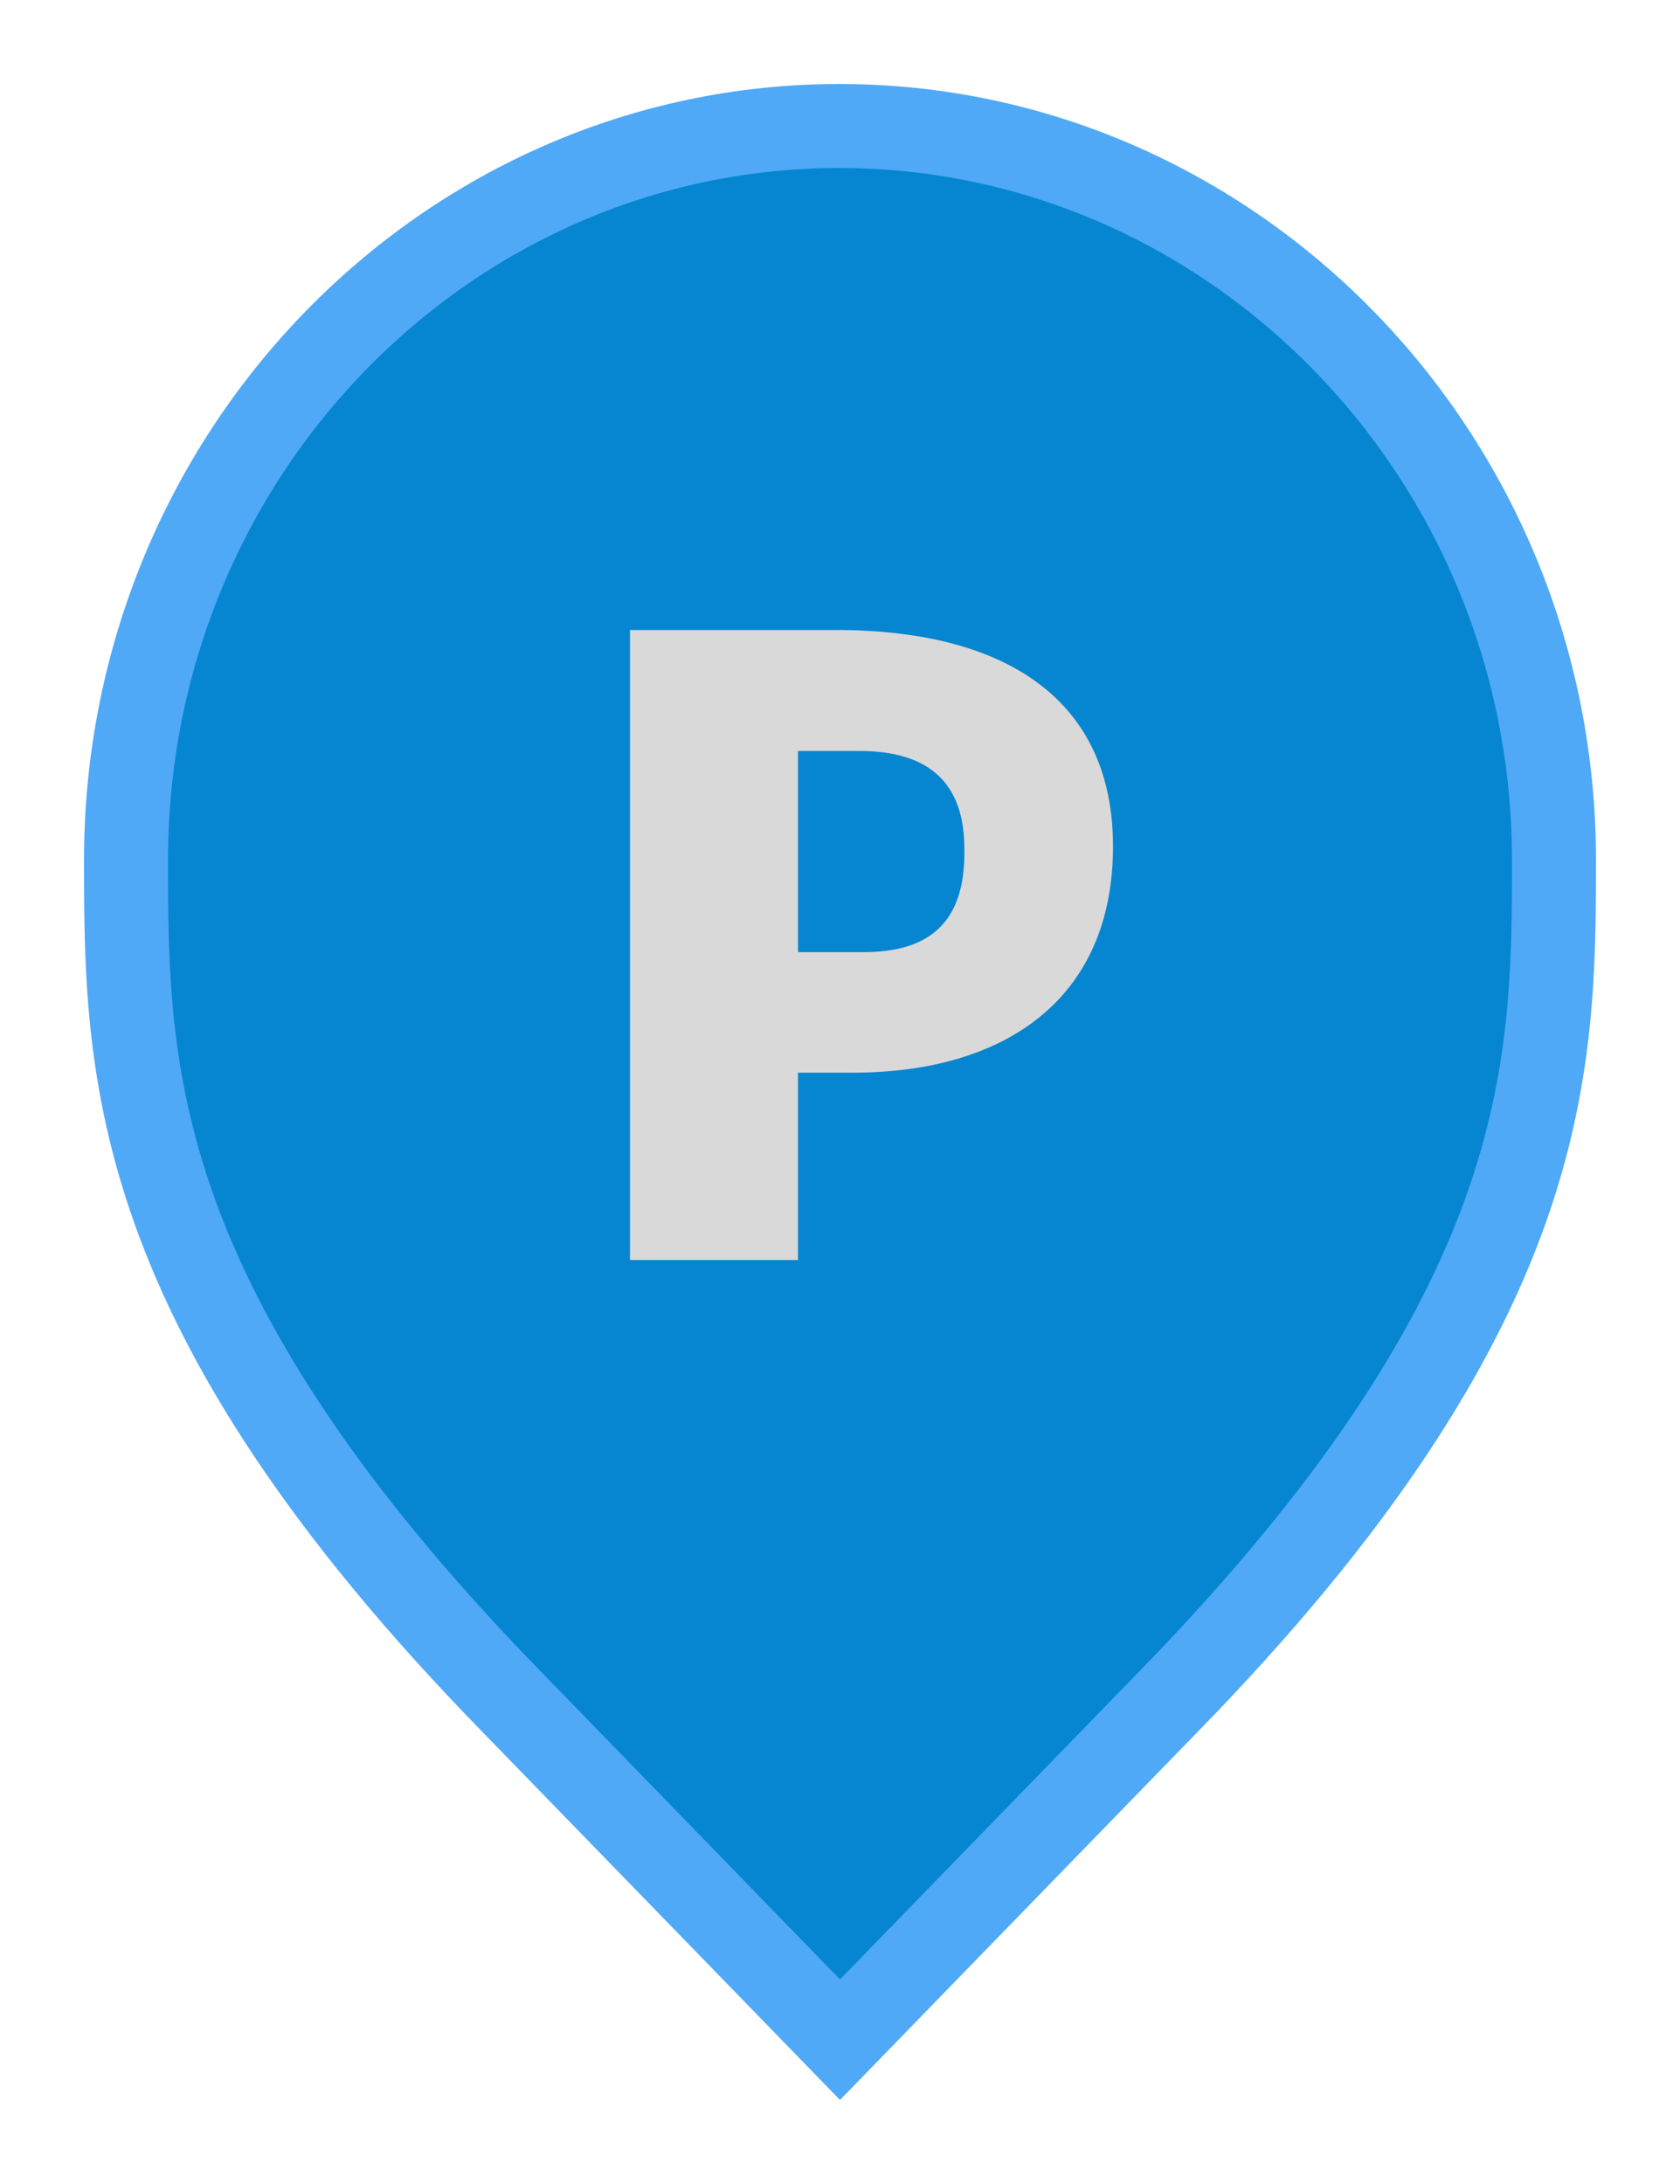 <svg width="20" height="26" viewBox="0 0 20 26" fill="none" xmlns="http://www.w3.org/2000/svg">
<path d="M6.136 20.305L6.135 20.304C3.797 17.916 2.65 16.011 2.079 14.418C1.51 12.828 1.5 11.512 1.5 10.242C1.5 5.401 5.325 1.5 9.991 1.5C14.659 1.5 18.5 5.402 18.5 10.242C18.5 11.512 18.49 12.828 17.921 14.418C17.35 16.011 16.203 17.916 13.865 20.304L13.864 20.305L10 24.282L6.136 20.305Z" fill="#0686D0" stroke="#4FA9F7"/>
<path d="M9.95 7.5H7.5V15H9.5V12.77H10.15C11.975 12.77 13.25 11.885 13.25 10.075C13.25 8.35 12 7.5 9.95 7.5ZM10.28 11.335H9.5V8.94H10.23C11.08 8.94 11.48 9.34 11.48 10.1C11.5 11 11.045 11.335 10.28 11.335Z" fill="#D9D9D9"/>
</svg>
